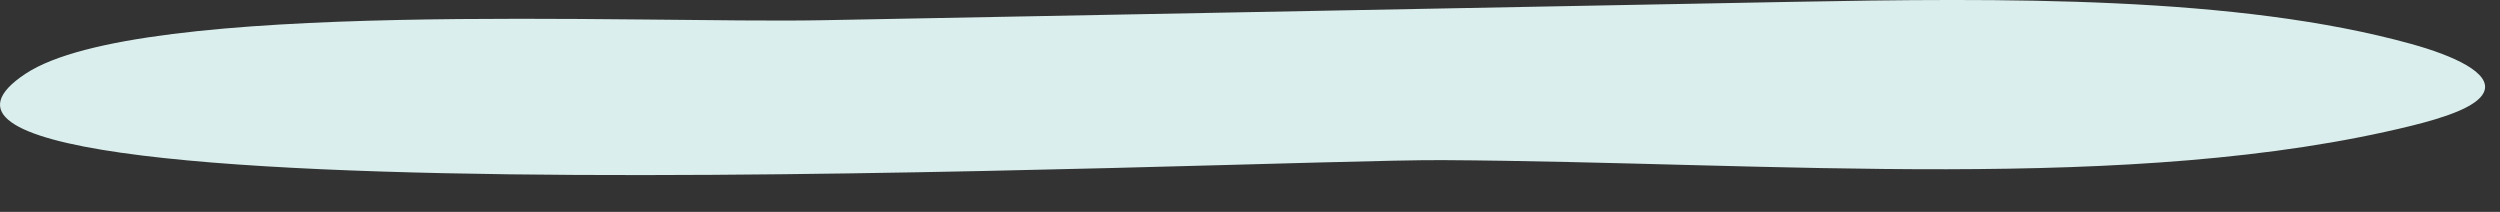 <svg width="59" height="5" viewBox="0 0 59 5" fill="none" xmlns="http://www.w3.org/2000/svg">
<rect x="0" y="0" width="59" height="5" fill="#333333" stroke="none"/>
<path d="M42.223 0.045C47.293 -0.051 52.809 -0.099 56.908 1.038C57.89 1.31 58.827 1.724 58.619 2.178C58.461 2.525 57.681 2.778 56.902 2.97C50.365 4.577 41.839 3.824 34.052 3.779C29.642 3.753 -4.955 5.416 0.603 1.74C3.297 -0.041 15.055 0.56 19.425 0.477C27.024 0.333 34.624 0.189 42.223 0.045Z" fill="#DAEFED"/>
</svg>
